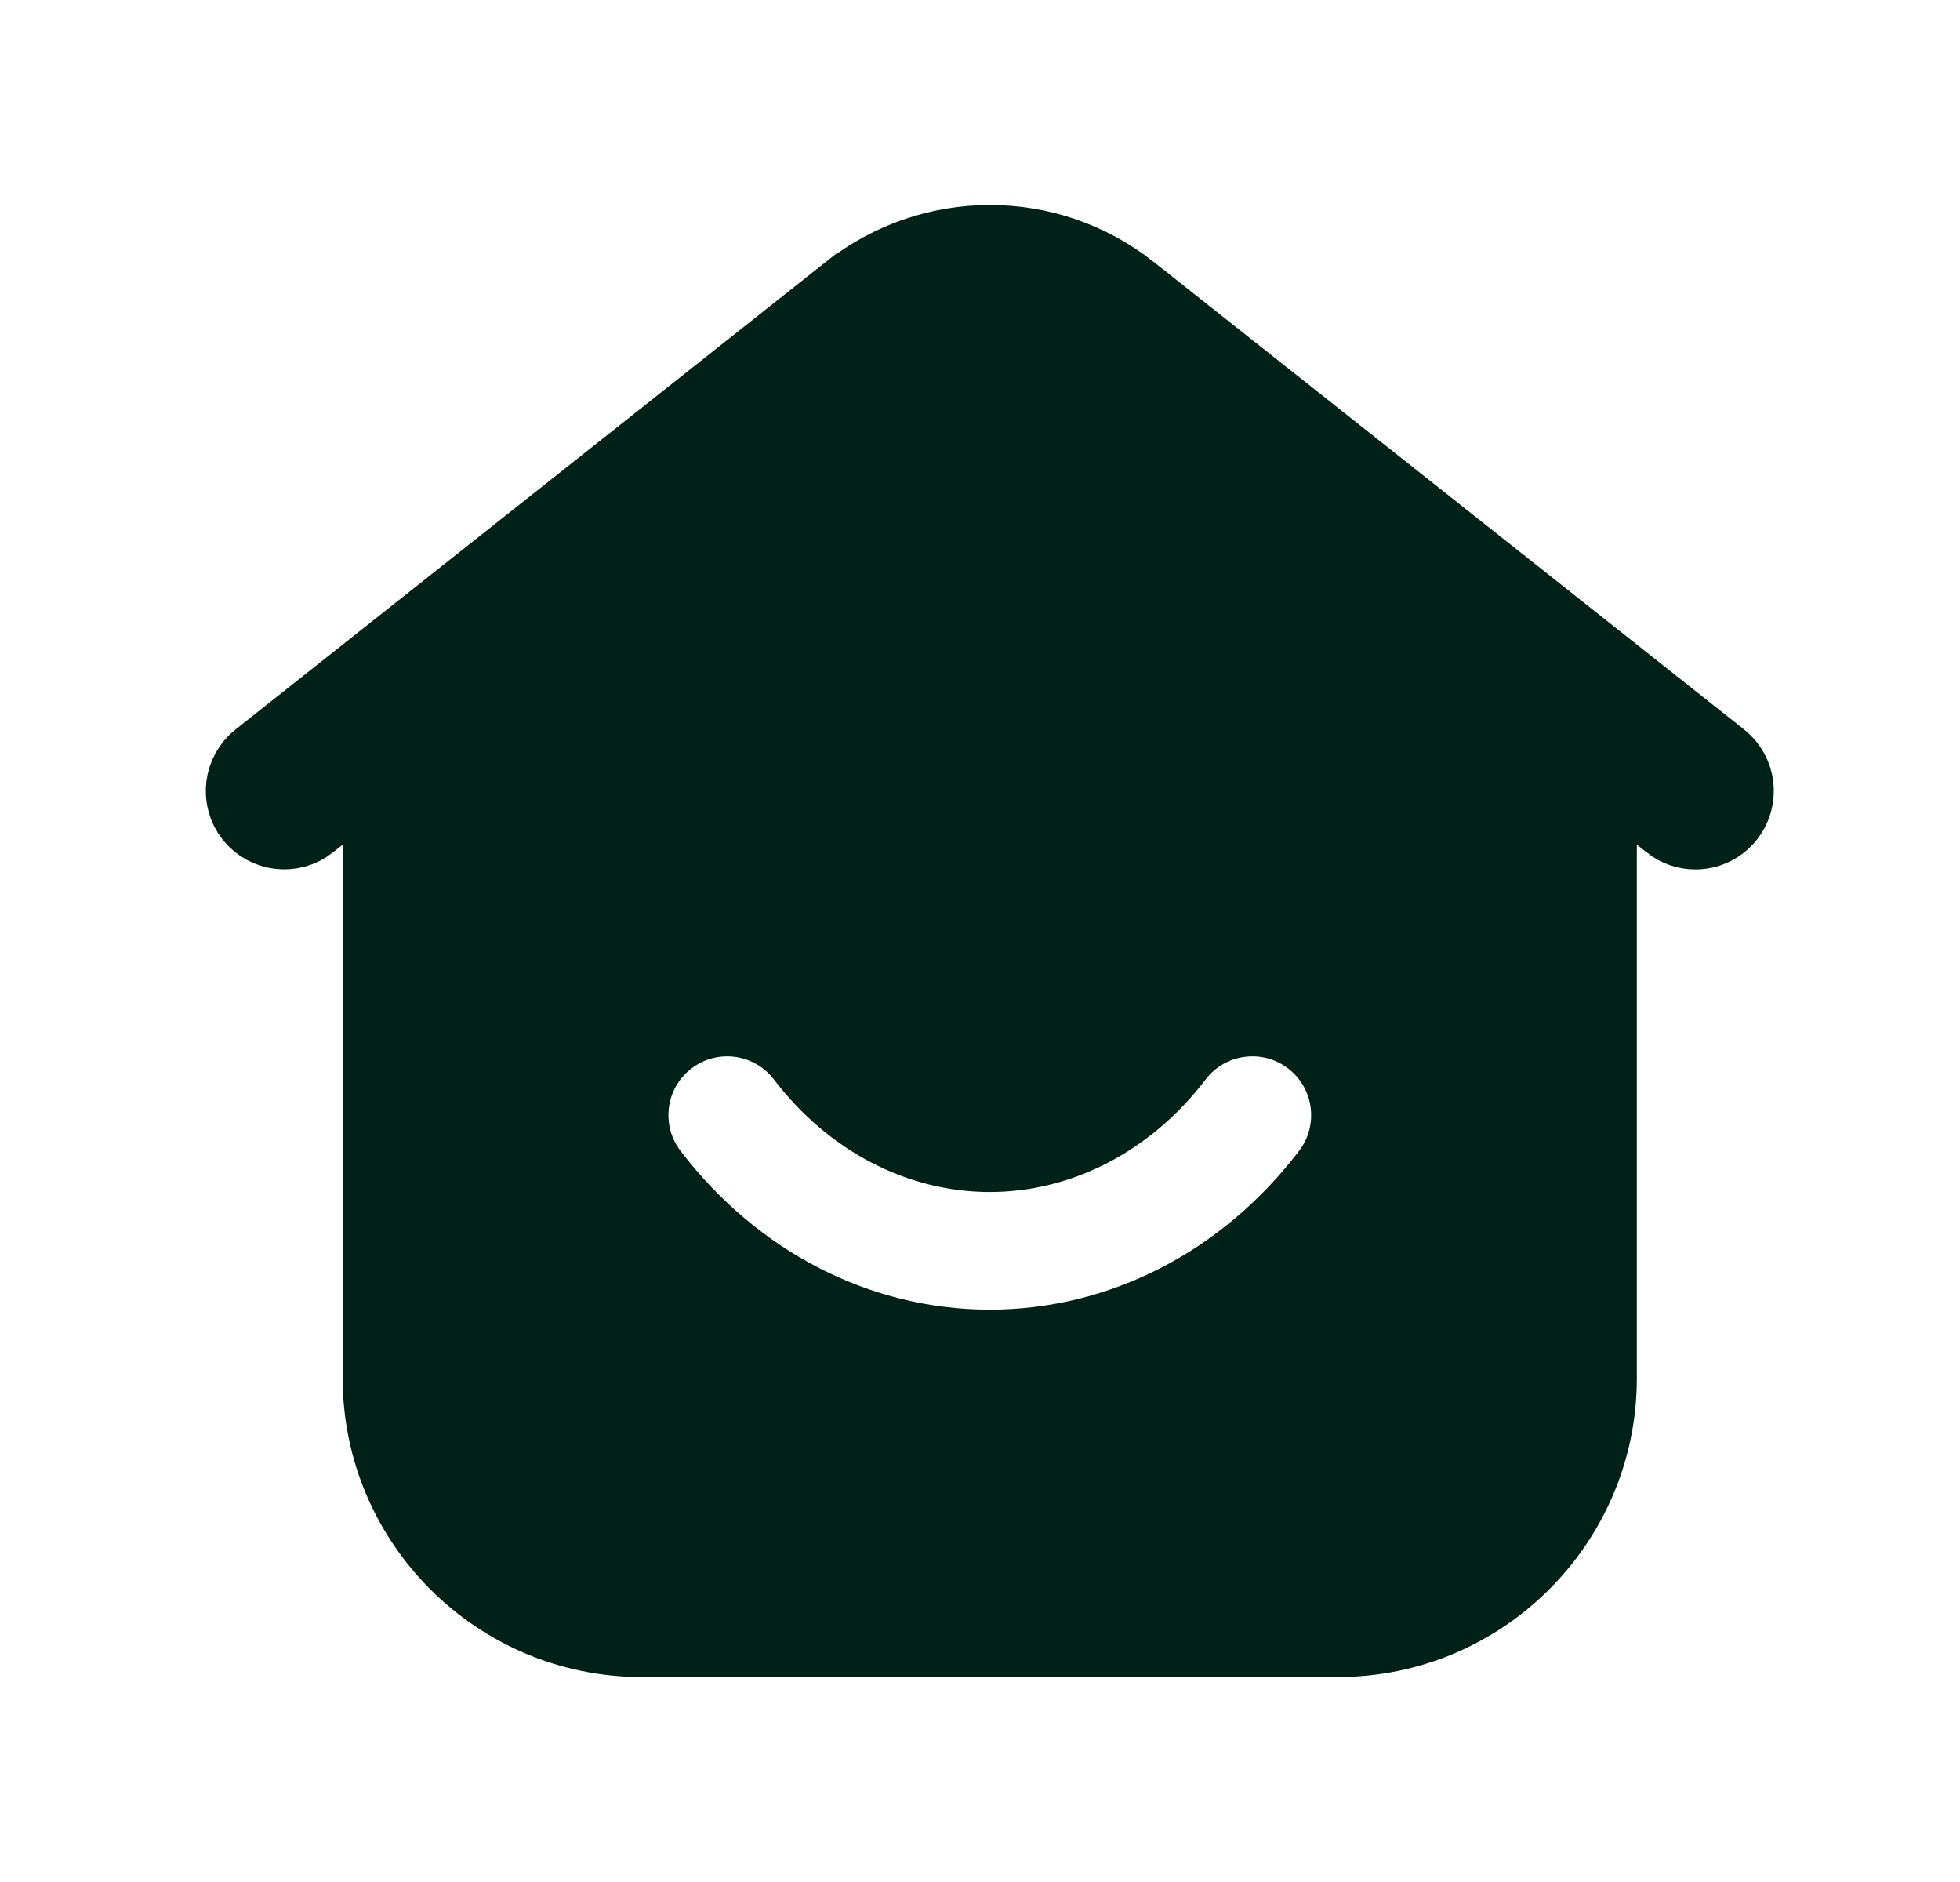 <svg width="25" height="24" viewBox="0 0 25 24" fill="none" xmlns="http://www.w3.org/2000/svg">
<path d="M16.968 14.979L16.968 14.979C17.387 14.429 17.28 13.646 16.732 13.227C16.183 12.809 15.399 12.914 14.98 13.463C14.37 14.263 13.508 14.701 12.625 14.701C11.742 14.701 10.881 14.263 10.27 13.464C9.851 12.914 9.066 12.809 8.518 13.227C7.968 13.646 7.864 14.431 8.282 14.979L8.282 14.979C9.352 16.381 10.933 17.201 12.625 17.201C14.319 17.201 15.9 16.381 16.968 14.979ZM4.061 10.379L3.936 10.478C3.935 10.479 3.935 10.479 3.935 10.479C3.72 10.649 3.405 10.613 3.232 10.397C3.061 10.179 3.099 9.865 3.315 9.694C3.315 9.694 3.315 9.694 3.315 9.694L10.839 3.736C10.84 3.736 10.84 3.736 10.84 3.735C11.893 2.908 13.358 2.907 14.408 3.733C14.408 3.733 14.408 3.733 14.408 3.734L21.935 9.694C21.935 9.694 21.935 9.694 21.935 9.694C22.152 9.865 22.189 10.18 22.018 10.397C21.918 10.522 21.773 10.587 21.624 10.587C21.516 10.587 21.408 10.552 21.314 10.479C21.314 10.478 21.314 10.478 21.314 10.478L21.189 10.379L20.378 9.736V10.771V17.577C20.378 19.4 18.892 20.886 17.065 20.886H8.185C6.358 20.886 4.871 19.4 4.871 17.577V10.771V9.736L4.061 10.379Z" fill="#002118" stroke="#002118"/>
</svg>
